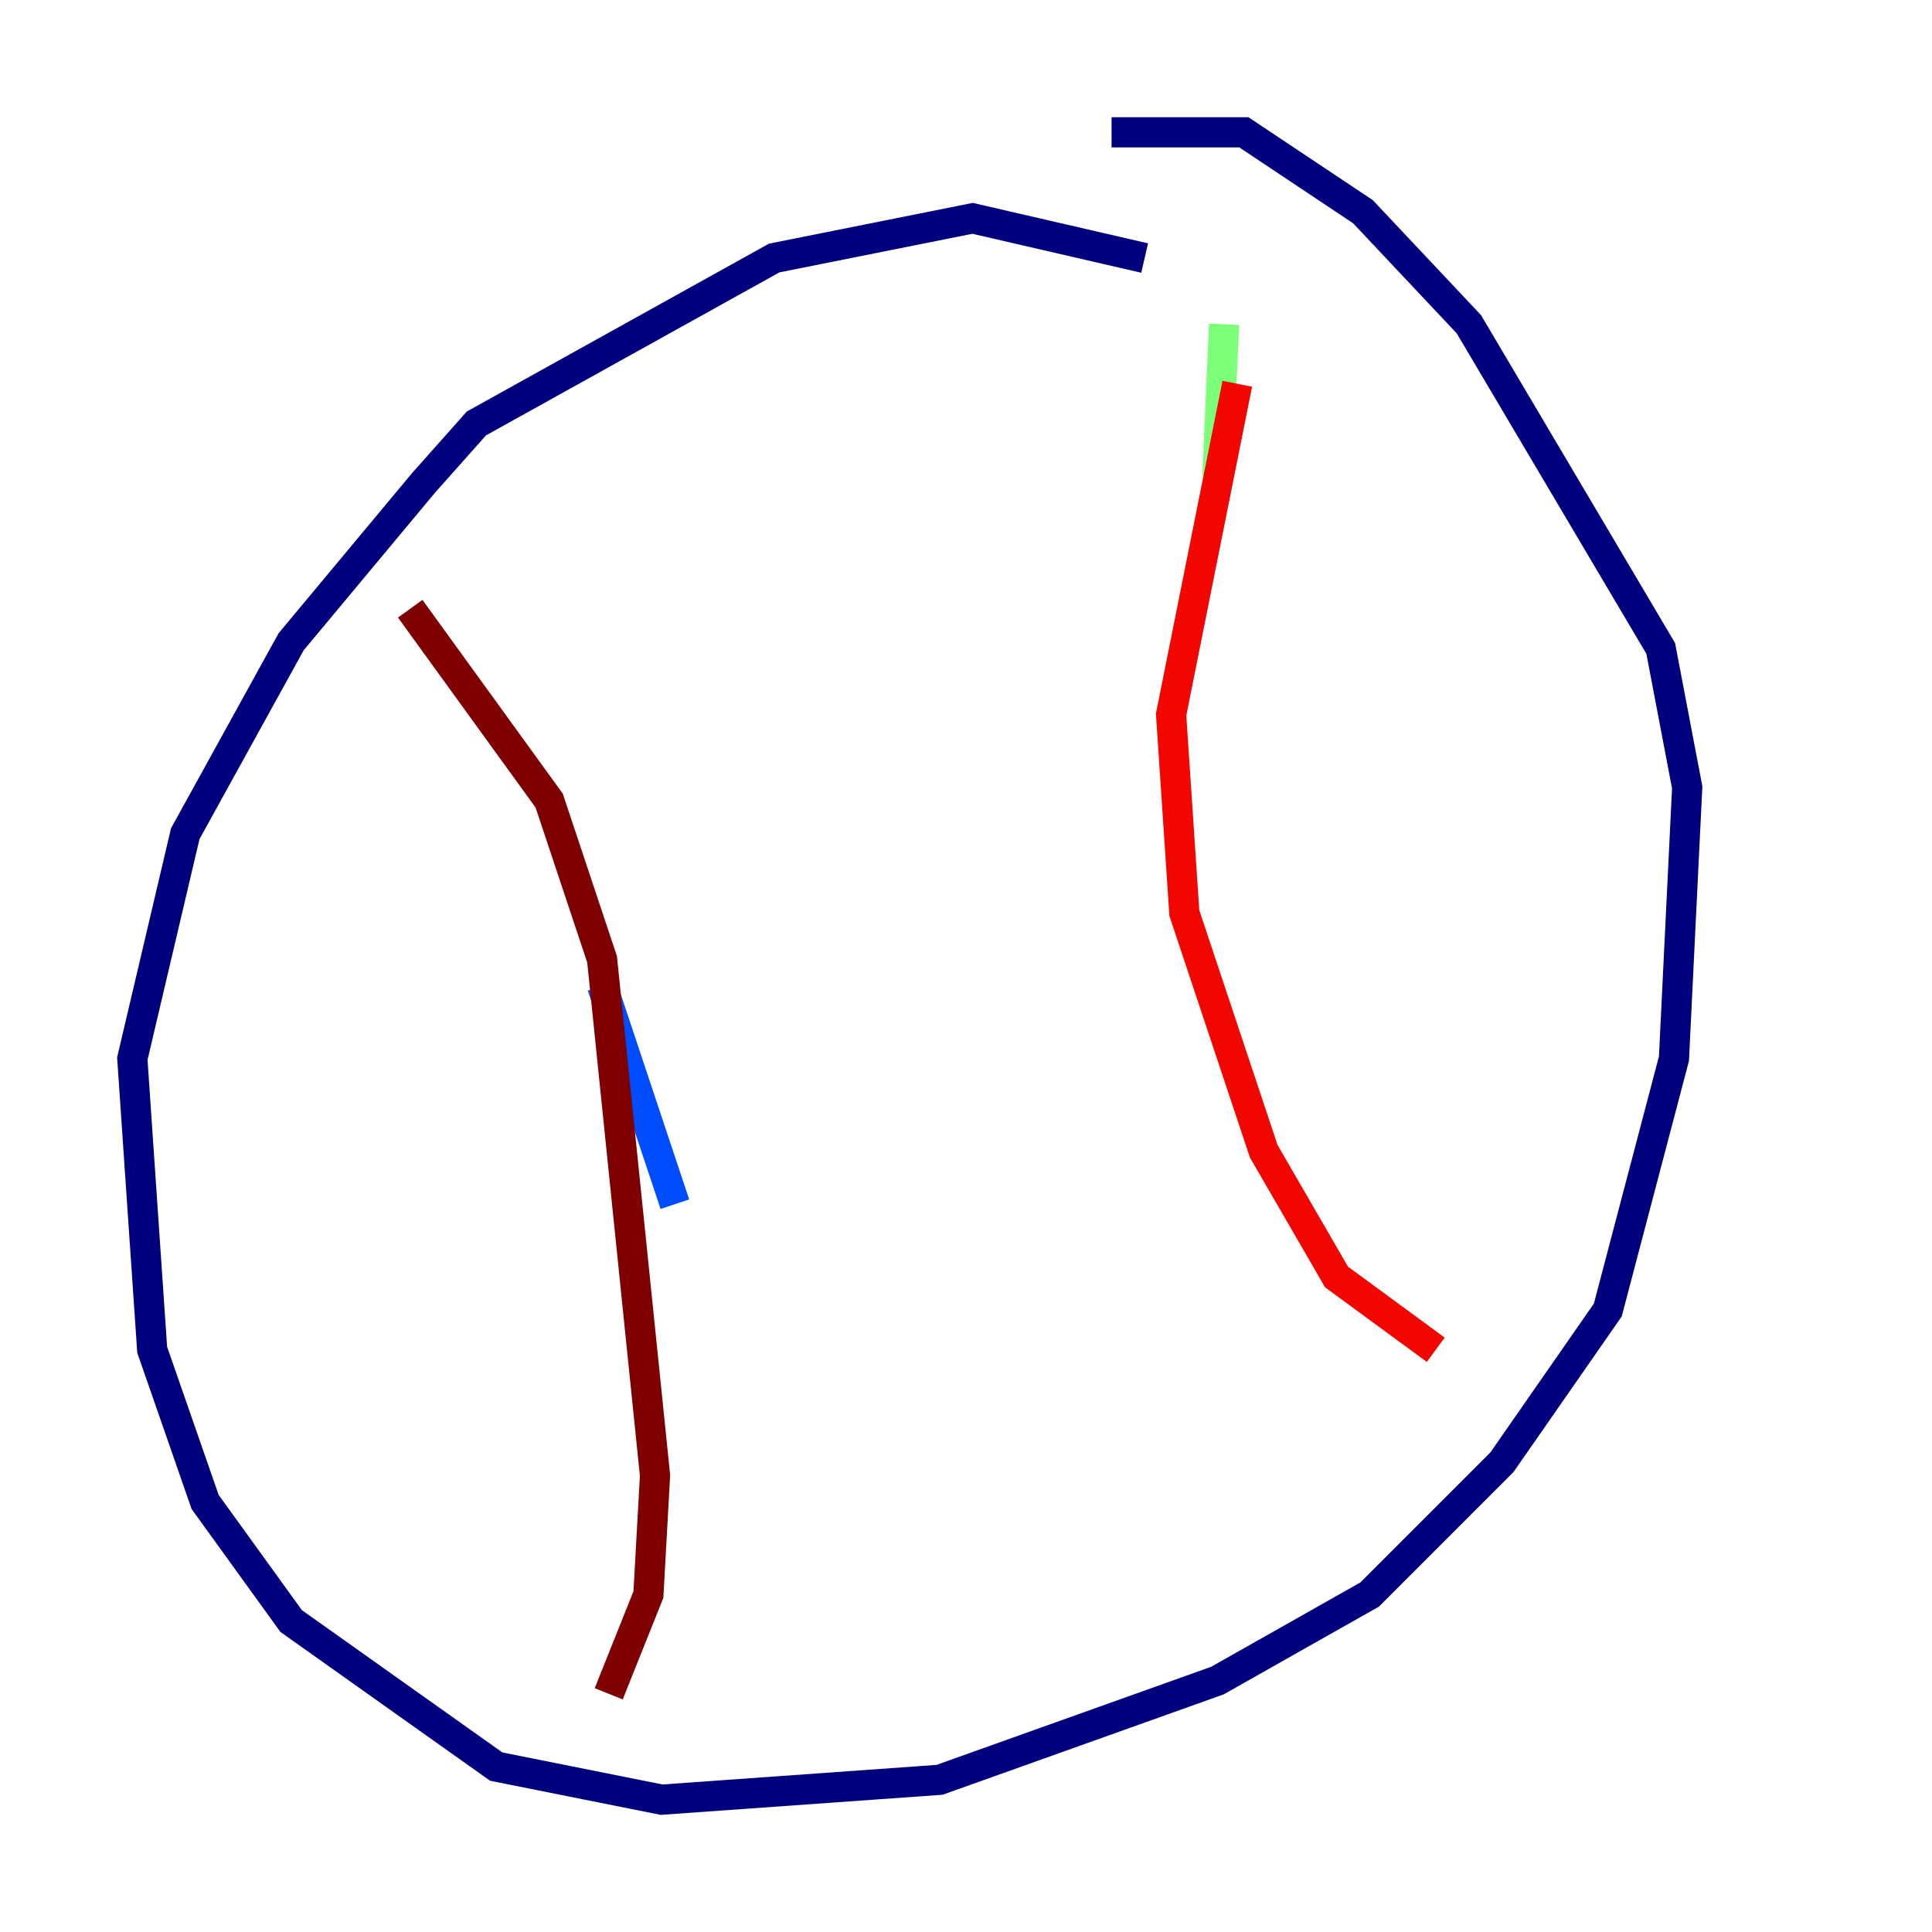<?xml version="1.0" encoding="utf-8" ?>
<svg baseProfile="tiny" height="128" version="1.2" viewBox="0,0,128,128" width="128" xmlns="http://www.w3.org/2000/svg" xmlns:ev="http://www.w3.org/2001/xml-events" xmlns:xlink="http://www.w3.org/1999/xlink"><defs /><polyline fill="none" points="75.836,17.096 64.438,14.466 51.288,17.096 31.562,28.055 28.055,32.0 19.288,42.52 12.274,55.233 8.767,70.137 10.082,89.425 13.589,99.507 19.288,107.397 32.877,117.041 43.836,119.233 62.247,117.918 80.657,111.343 90.74,105.644 99.507,96.877 106.52,86.794 110.904,70.137 111.781,52.164 110.027,42.959 97.315,21.48 90.301,14.027 82.411,8.767 73.644,8.767" stroke="#00007f" stroke-width="2" /><polyline fill="none" points="32.438,39.014 32.438,39.014" stroke="#0000f1" stroke-width="2" /><polyline fill="none" points="39.89,65.315 44.712,79.781" stroke="#004cff" stroke-width="2" /><polyline fill="none" points="45.589,96.438 45.589,96.438" stroke="#00b0ff" stroke-width="2" /><polyline fill="none" points="38.137,55.233 38.137,55.233" stroke="#29ffcd" stroke-width="2" /><polyline fill="none" points="81.096,21.48 80.657,31.562" stroke="#7cff79" stroke-width="2" /><polyline fill="none" points="83.288,57.425 83.288,57.425" stroke="#cdff29" stroke-width="2" /><polyline fill="none" points="92.931,86.356 92.931,86.356" stroke="#ffc400" stroke-width="2" /><polyline fill="none" points="101.699,95.562 101.699,95.562" stroke="#ff6700" stroke-width="2" /><polyline fill="none" points="81.973,25.425 77.589,47.343 78.466,60.493 83.726,76.274 88.548,84.603 95.123,89.425" stroke="#f10700" stroke-width="2" /><polyline fill="none" points="27.178,40.329 36.384,53.041 39.89,63.562 43.397,97.753 42.959,105.644 40.329,112.219" stroke="#7f0000" stroke-width="2" /></svg>